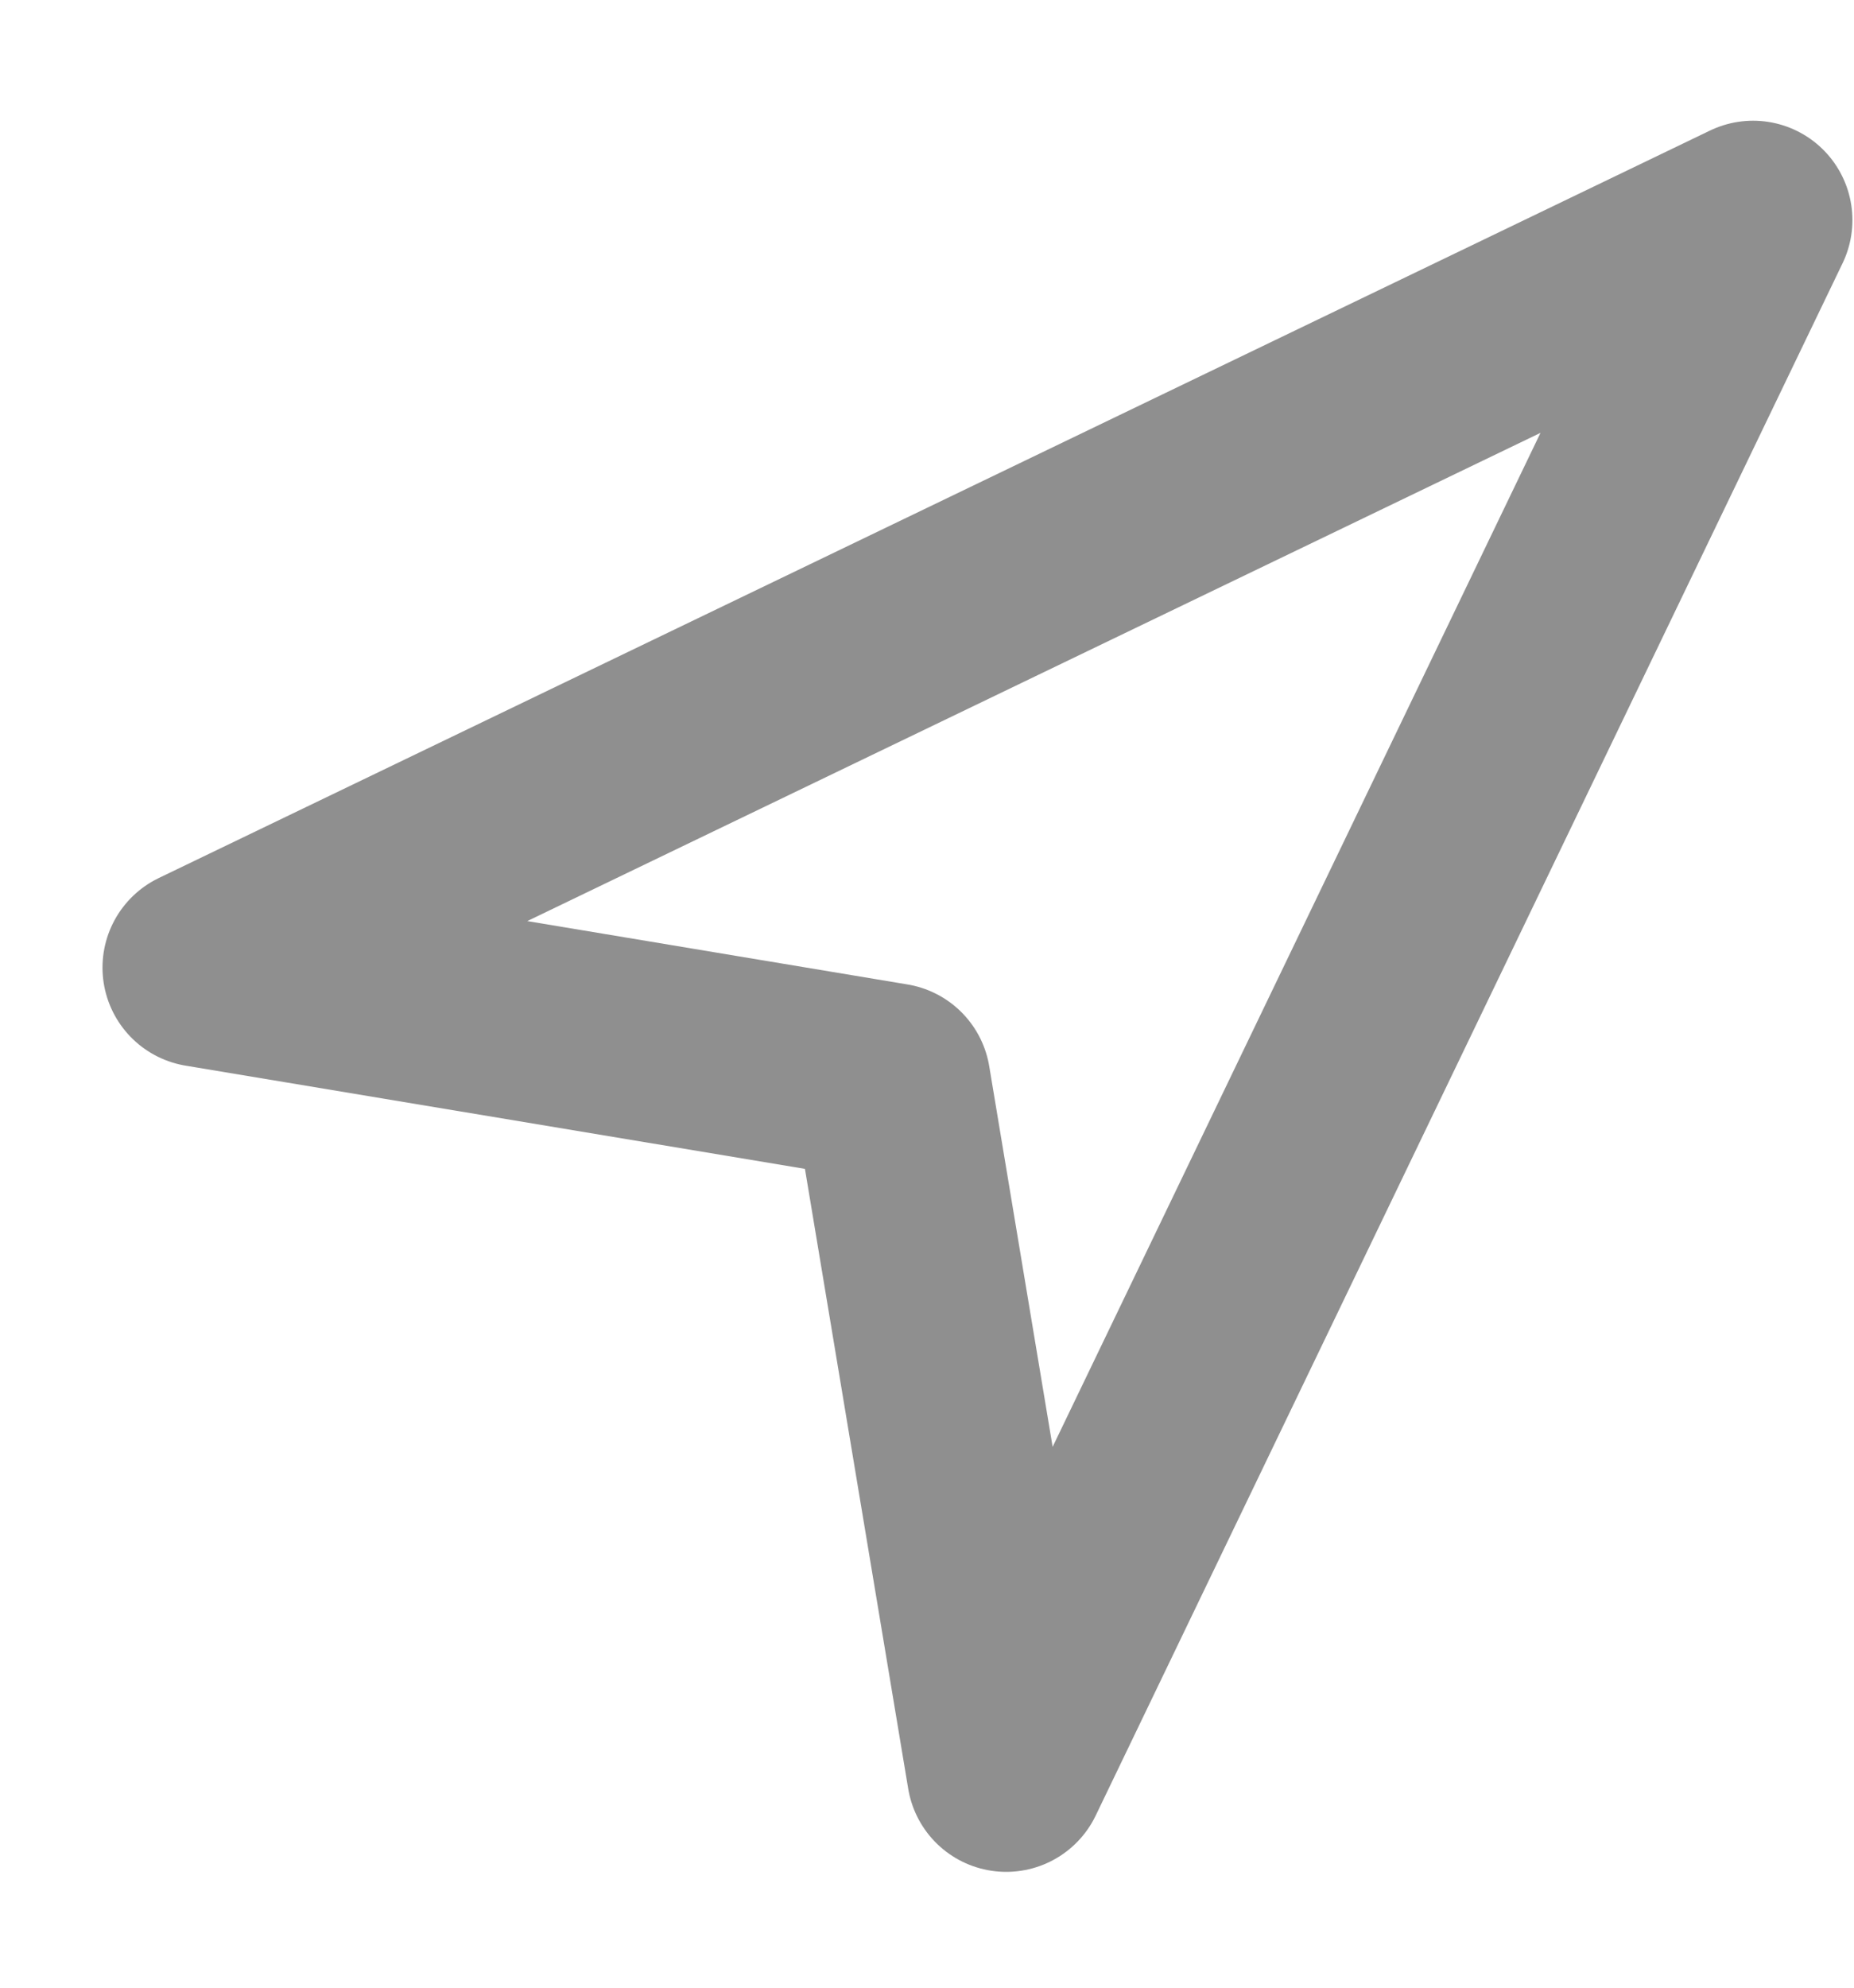 <svg width="14" height="15" viewBox="0 0 14 15" fill="none" xmlns="http://www.w3.org/2000/svg">
<path d="M13.238 1.661L7.598 13.376L6.73 8.169L1.524 7.302L13.238 1.661Z" stroke="#8F8F8F" stroke-width="1.5" stroke-linejoin="round"/>
</svg>
